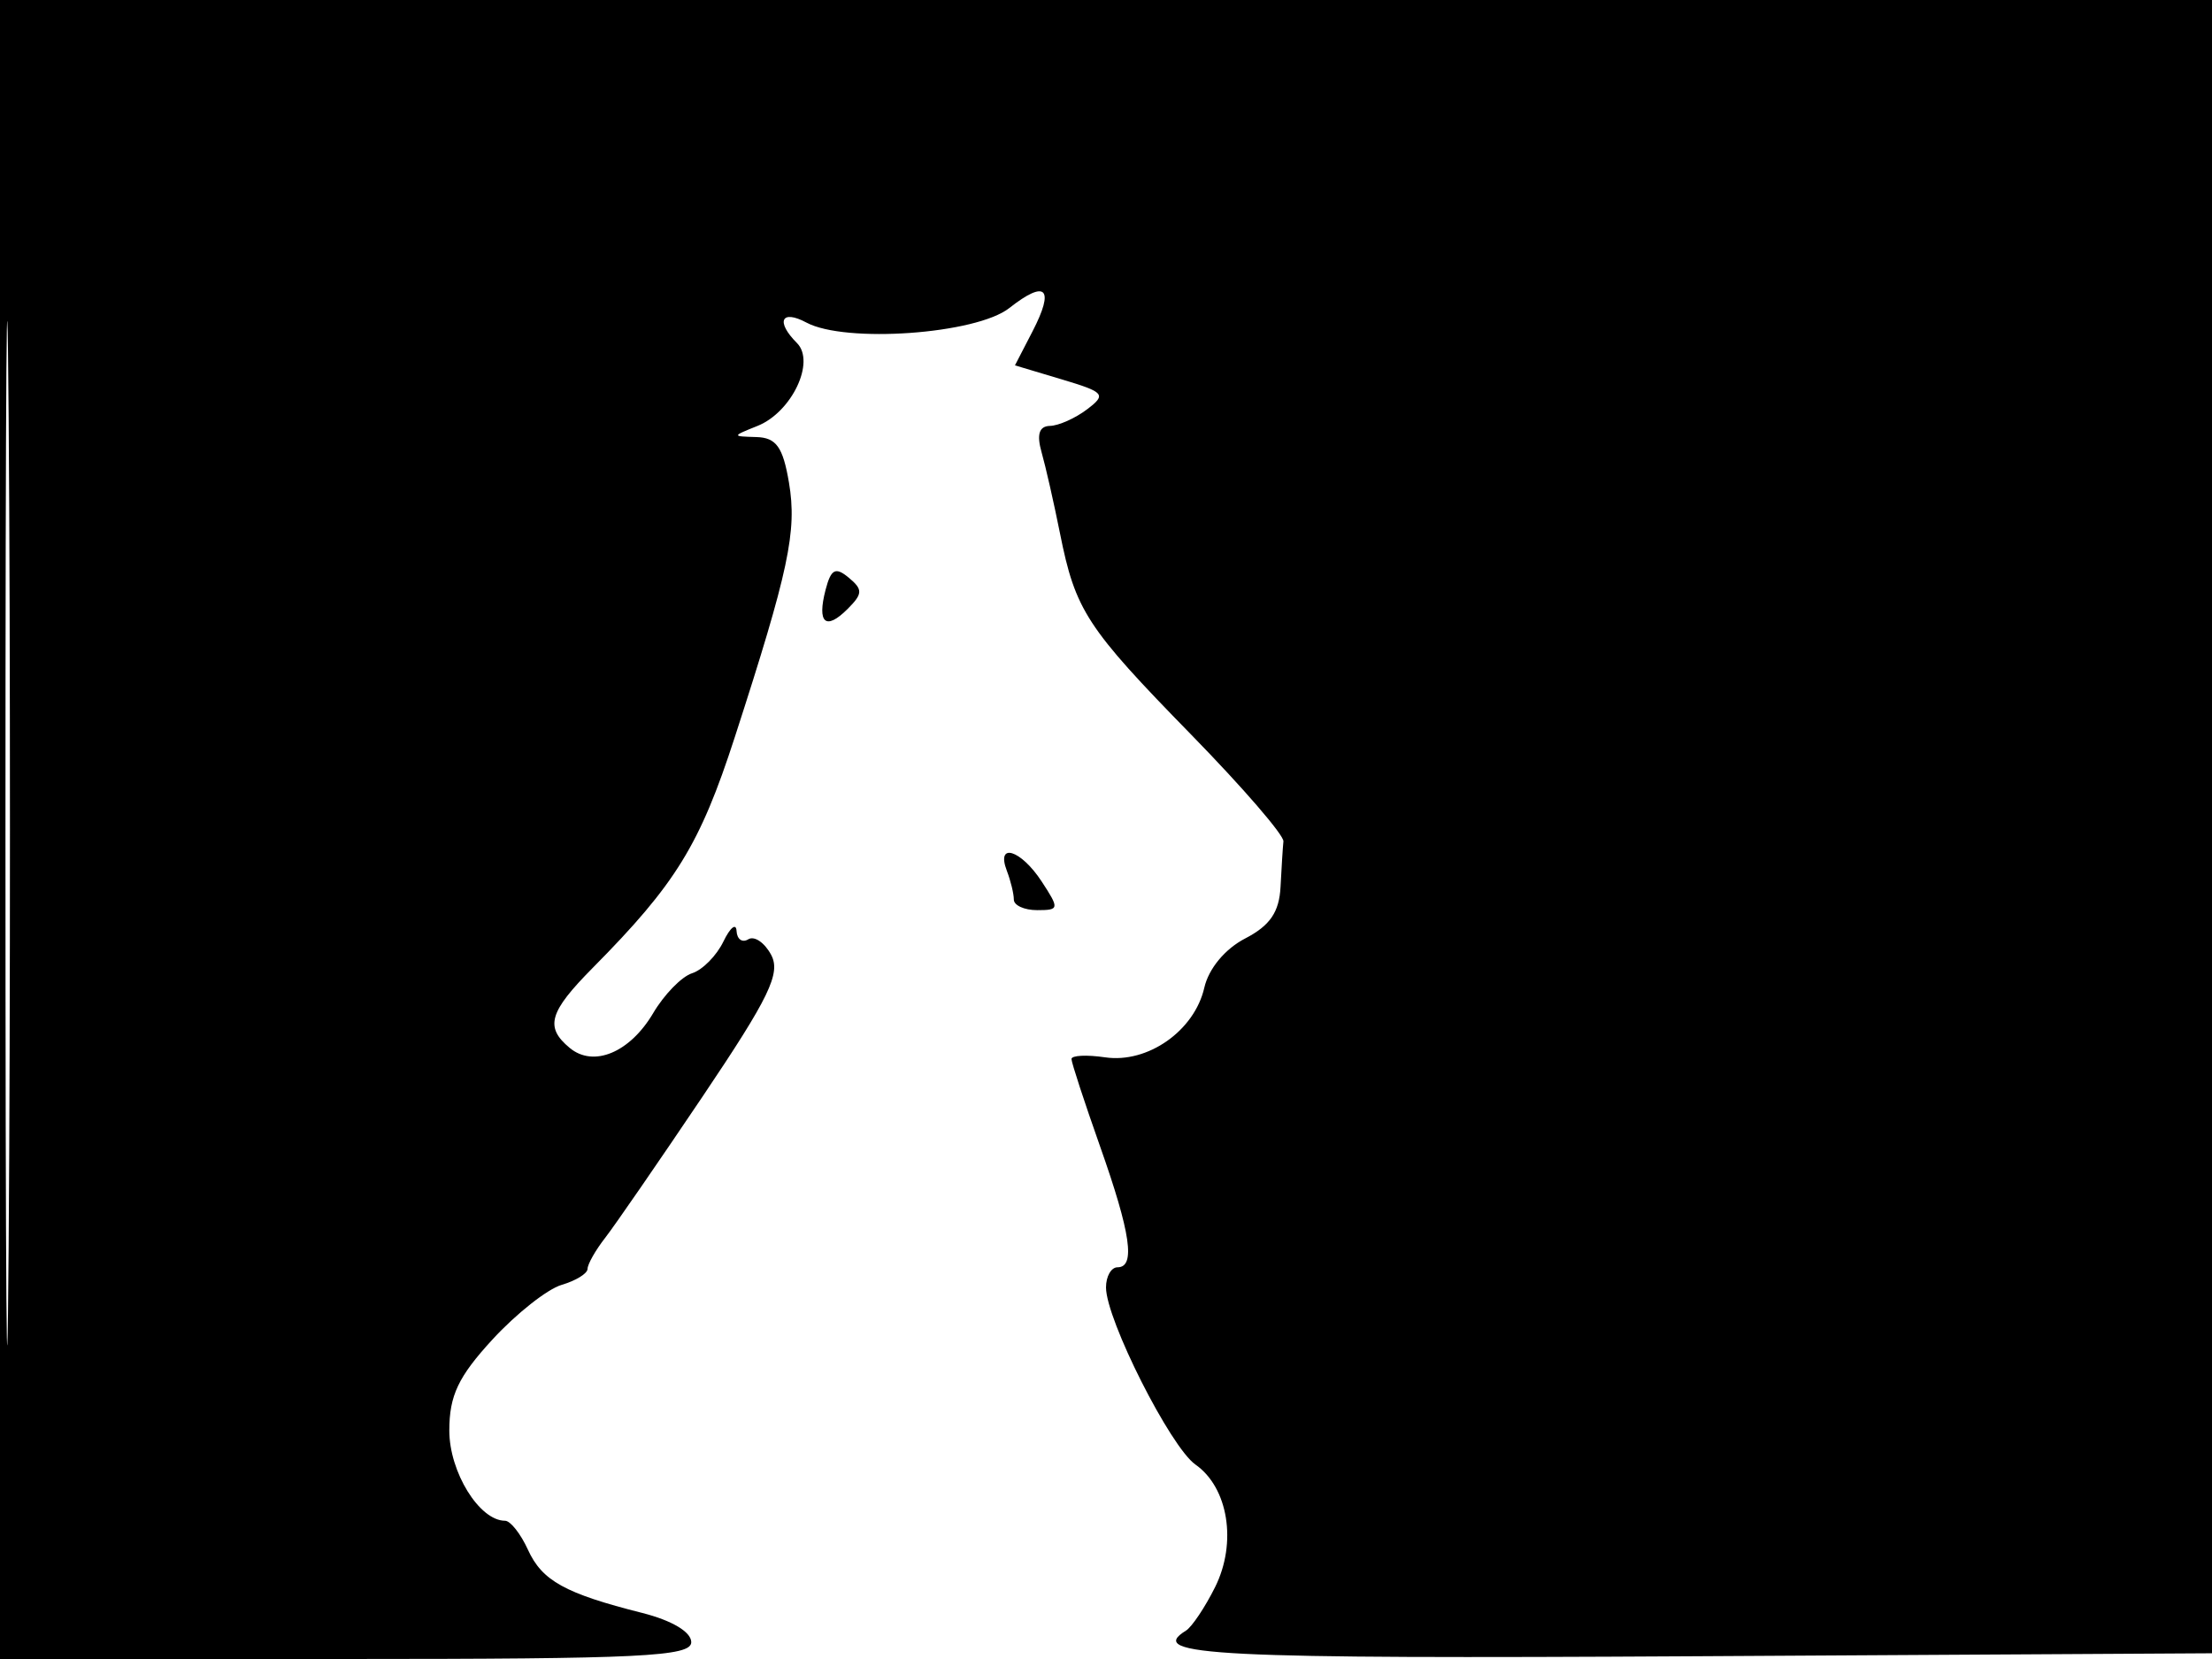 <svg xmlns="http://www.w3.org/2000/svg" width="192" height="144" viewBox="0 0 192 144" version="1.1">
	<path d="M 0 72 L 0 144 30 144 C 55.648 144, 60 143.788, 60 142.539 C 60 141.654, 58.322 140.654, 55.750 140.004 C 49.044 138.312, 47.053 137.211, 45.825 134.515 C 45.195 133.132, 44.301 132, 43.839 132 C 41.611 132, 39 127.775, 39 124.170 C 39 121.135, 39.779 119.493, 42.750 116.263 C 44.813 114.021, 47.513 111.890, 48.750 111.526 C 49.987 111.163, 51 110.537, 51 110.136 C 51 109.735, 51.684 108.528, 52.520 107.453 C 53.356 106.379, 57.173 100.843, 61.002 95.152 C 66.782 86.561, 67.790 84.475, 66.932 82.874 C 66.364 81.812, 65.472 81.208, 64.950 81.531 C 64.427 81.854, 63.970 81.529, 63.932 80.809 C 63.895 80.089, 63.381 80.503, 62.789 81.728 C 62.198 82.953, 60.976 84.190, 60.073 84.477 C 59.171 84.763, 57.651 86.321, 56.696 87.938 C 54.673 91.363, 51.521 92.677, 49.452 90.960 C 47.273 89.152, 47.649 87.847, 51.458 84 C 58.662 76.723, 60.749 73.333, 63.774 64 C 68.471 49.504, 69.194 46.108, 68.481 41.887 C 67.960 38.802, 67.378 37.987, 65.662 37.937 C 63.510 37.874, 63.510 37.869, 65.758 36.966 C 68.728 35.772, 70.803 31.403, 69.173 29.773 C 67.309 27.909, 67.811 26.829, 69.998 27.999 C 73.384 29.811, 84.731 29, 87.604 26.740 C 90.793 24.231, 91.566 25.005, 89.622 28.763 L 88.097 31.713 92.145 32.925 C 95.899 34.050, 96.059 34.240, 94.347 35.537 C 93.331 36.307, 91.885 36.951, 91.133 36.968 C 90.197 36.990, 89.968 37.708, 90.407 39.250 C 90.759 40.487, 91.477 43.650, 92.003 46.277 C 93.348 53, 94.296 54.456, 103.408 63.781 C 107.859 68.336, 111.455 72.499, 111.400 73.031 C 111.345 73.564, 111.233 75.338, 111.150 76.974 C 111.039 79.168, 110.235 80.344, 108.083 81.457 C 106.333 82.362, 104.913 84.072, 104.533 85.733 C 103.677 89.472, 99.623 92.318, 95.926 91.776 C 94.317 91.540, 93.002 91.606, 93.004 91.923 C 93.007 92.240, 94.122 95.650, 95.483 99.500 C 98.152 107.049, 98.578 110, 97 110 C 96.450 110, 96 110.787, 96.001 111.750 C 96.002 114.527, 101.594 125.602, 103.762 127.121 C 106.619 129.122, 107.387 133.916, 105.468 137.763 C 104.591 139.521, 103.452 141.221, 102.937 141.539 C 99.433 143.704, 105.356 144.001, 147.250 143.760 L 192.500 143.500 192.757 71.750 L 193.013 0 96.507 0 L 0 0 0 72 M 0.474 72.500 C 0.474 112.100, 0.598 128.154, 0.750 108.176 C 0.901 88.198, 0.901 55.798, 0.750 36.176 C 0.598 16.554, 0.474 32.900, 0.474 72.500 M 71.662 51.185 C 70.902 54.092, 71.668 54.761, 73.574 52.855 C 74.892 51.536, 74.906 51.167, 73.672 50.143 C 72.519 49.186, 72.132 49.386, 71.662 51.185 M 87.393 75.582 C 87.727 76.452, 88 77.577, 88 78.082 C 88 78.587, 88.910 79, 90.023 79 C 91.951 79, 91.969 78.883, 90.408 76.500 C 88.600 73.741, 86.434 73.081, 87.393 75.582" stroke="none" fill="black" fill-rule="evenodd"/>
</svg>